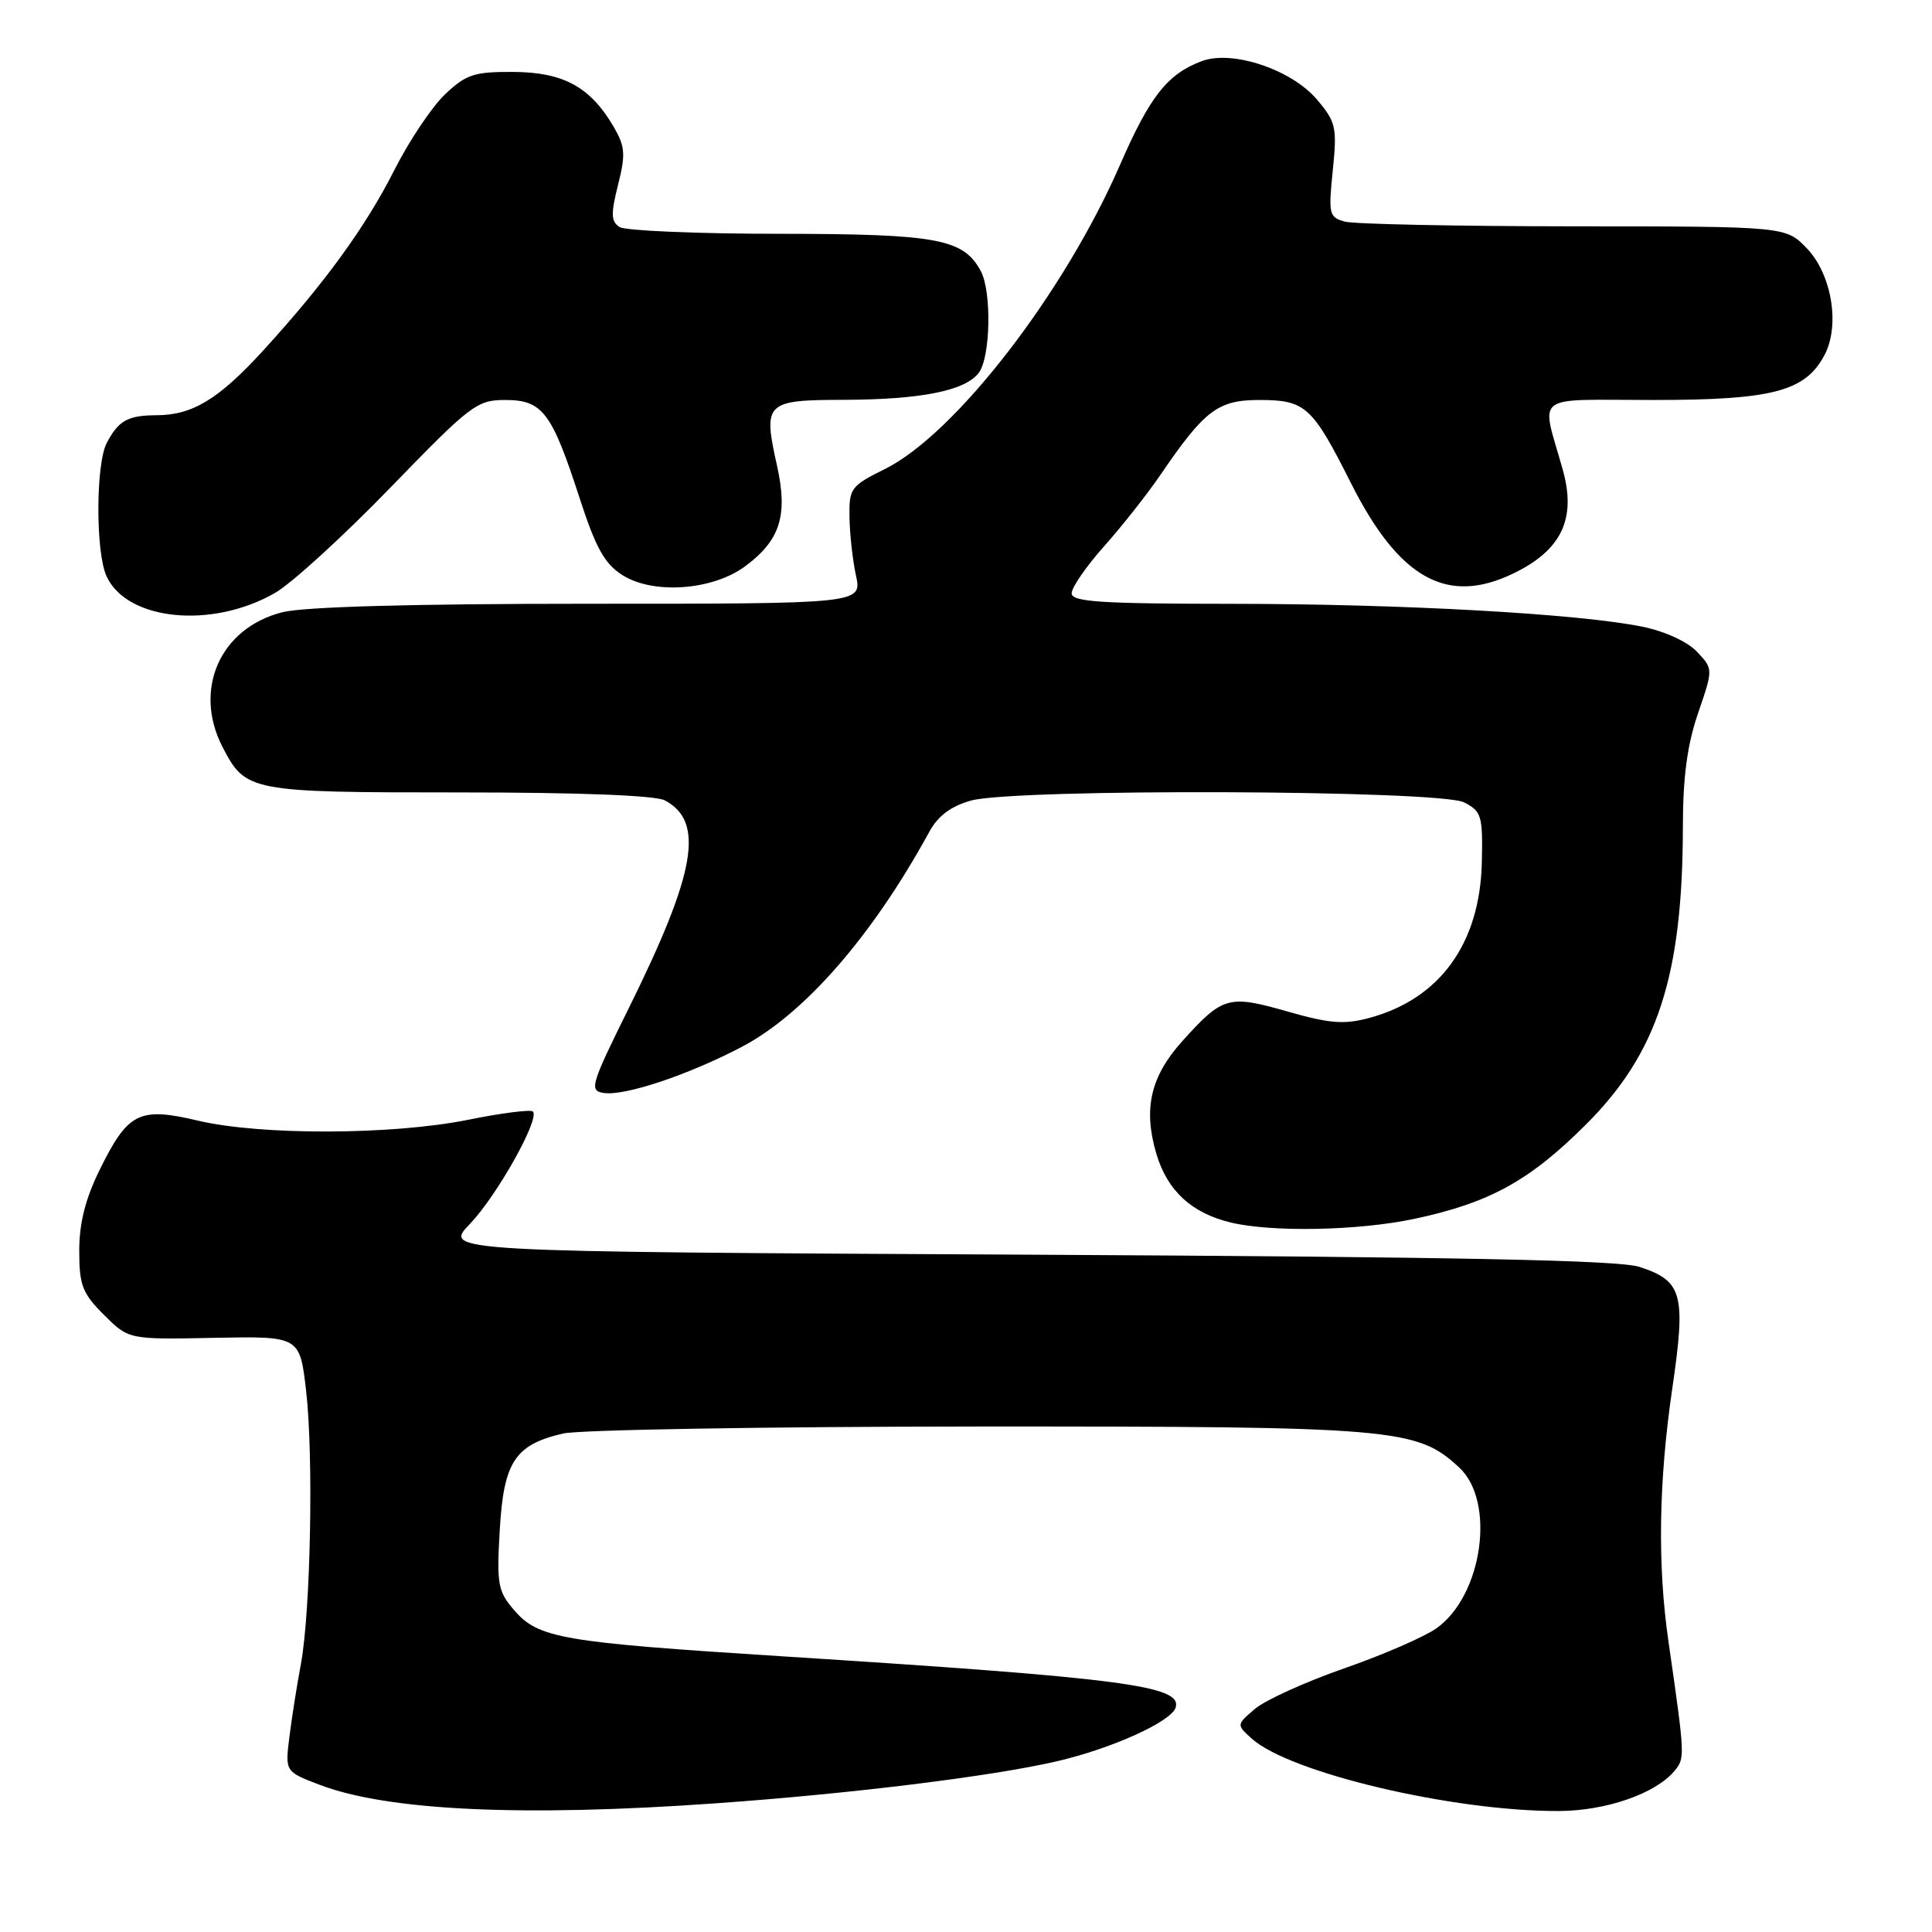 <?xml version="1.0" encoding="UTF-8" standalone="no"?>
<!DOCTYPE svg PUBLIC "-//W3C//DTD SVG 1.1//EN" "http://www.w3.org/Graphics/SVG/1.1/DTD/svg11.dtd" >
<svg xmlns="http://www.w3.org/2000/svg" xmlns:xlink="http://www.w3.org/1999/xlink" version="1.1" viewBox="0 0 256 256">
 <g >
 <path fill="currentColor"
d=" M 94.81 238.95 C 112.78 237.68 131.31 235.39 140.00 233.39 C 147.31 231.70 155.20 228.13 155.78 226.26 C 156.67 223.36 148.76 222.34 103.50 219.46 C 74.41 217.61 71.34 217.08 68.13 213.36 C 65.97 210.85 65.80 209.93 66.22 202.75 C 66.74 193.70 68.23 191.43 74.60 189.95 C 76.74 189.45 101.48 189.04 129.57 189.02 C 184.92 189.00 187.73 189.24 193.35 194.45 C 198.21 198.95 196.46 211.40 190.35 215.75 C 188.77 216.88 183.25 219.28 178.08 221.08 C 172.92 222.88 167.60 225.30 166.27 226.45 C 163.83 228.54 163.83 228.54 165.86 230.37 C 170.87 234.90 192.48 240.01 206.50 239.97 C 212.77 239.96 219.38 237.67 221.88 234.65 C 223.29 232.95 223.28 232.79 221.08 217.50 C 219.61 207.36 219.78 196.38 221.58 184.02 C 223.42 171.47 222.95 169.73 217.24 167.87 C 214.48 166.97 193.31 166.55 136.12 166.25 C 58.73 165.86 58.73 165.86 62.26 162.18 C 65.85 158.44 71.57 148.23 70.61 147.28 C 70.32 146.99 66.46 147.48 62.02 148.38 C 51.98 150.40 34.56 150.46 26.23 148.49 C 18.43 146.65 16.96 147.39 13.21 155.00 C 11.31 158.86 10.50 162.06 10.50 165.73 C 10.50 170.31 10.91 171.37 13.78 174.23 C 17.06 177.50 17.06 177.50 28.39 177.27 C 39.72 177.05 39.72 177.05 40.56 184.27 C 41.56 192.91 41.16 213.51 39.87 220.50 C 39.35 223.25 38.67 227.58 38.35 230.12 C 37.77 234.75 37.77 234.75 42.37 236.50 C 51.35 239.93 69.28 240.77 94.81 238.95 Z  M 187.38 161.51 C 197.32 159.40 202.64 156.49 210.09 149.06 C 219.65 139.55 222.98 129.31 222.99 109.41 C 223.00 102.92 223.58 98.64 225.01 94.48 C 227.01 88.64 227.01 88.64 224.87 86.37 C 223.62 85.03 220.61 83.65 217.62 83.04 C 209.17 81.32 185.82 80.02 163.25 80.01 C 145.77 80.00 142.00 79.75 142.00 78.61 C 142.00 77.84 143.94 75.03 146.32 72.36 C 148.70 69.69 152.02 65.47 153.71 63.00 C 159.62 54.33 161.37 53.00 166.88 53.00 C 172.97 53.00 173.89 53.84 178.99 63.98 C 185.38 76.69 191.75 80.24 200.54 75.98 C 206.93 72.89 208.90 68.73 207.07 62.22 C 204.19 51.95 202.81 53.00 219.13 53.00 C 234.93 53.00 239.24 51.85 241.78 47.00 C 243.83 43.07 242.71 36.35 239.43 32.92 C 236.63 30.00 236.63 30.00 208.56 29.99 C 193.13 29.98 179.48 29.70 178.23 29.37 C 176.10 28.79 176.01 28.41 176.60 22.59 C 177.18 16.90 177.03 16.19 174.54 13.23 C 171.16 9.21 163.26 6.57 159.21 8.11 C 154.68 9.82 152.35 12.79 148.41 21.84 C 141.01 38.84 126.57 57.52 117.27 62.14 C 112.74 64.38 112.50 64.71 112.56 68.50 C 112.59 70.70 112.97 74.19 113.42 76.25 C 114.22 80.00 114.22 80.00 78.05 80.00 C 54.63 80.00 40.32 80.40 37.43 81.12 C 29.17 83.20 25.55 91.36 29.49 98.99 C 32.55 104.90 33.07 105.00 60.79 105.00 C 76.74 105.00 86.87 105.39 88.11 106.06 C 93.38 108.88 92.21 115.61 83.36 133.50 C 78.27 143.77 78.05 144.52 79.98 144.82 C 82.76 145.26 91.19 142.44 98.30 138.71 C 106.58 134.36 115.59 124.03 123.16 110.18 C 124.30 108.10 126.03 106.81 128.66 106.08 C 134.49 104.46 190.79 104.67 194.00 106.32 C 196.32 107.51 196.49 108.09 196.35 114.30 C 196.10 125.03 190.78 132.37 181.44 134.88 C 178.11 135.78 176.19 135.63 170.57 134.02 C 162.80 131.80 162.03 132.01 156.72 137.89 C 152.45 142.62 151.45 146.90 153.23 152.90 C 154.67 157.78 157.93 160.77 163.12 162.00 C 168.63 163.30 180.01 163.07 187.38 161.51 Z  M 36.50 78.53 C 38.70 77.25 45.56 70.98 51.74 64.60 C 62.35 53.65 63.19 53.00 66.93 53.00 C 71.88 53.00 73.10 54.60 76.77 65.91 C 78.96 72.65 80.10 74.70 82.50 76.22 C 86.58 78.79 94.42 78.23 98.73 75.04 C 103.39 71.59 104.43 68.30 102.95 61.66 C 101.09 53.35 101.44 53.00 111.72 52.98 C 122.09 52.95 127.96 51.77 129.72 49.36 C 131.25 47.27 131.41 38.64 129.97 35.94 C 127.67 31.64 124.24 31.00 103.30 30.98 C 92.41 30.98 82.87 30.57 82.11 30.09 C 80.96 29.36 80.92 28.38 81.89 24.51 C 82.92 20.43 82.84 19.42 81.29 16.76 C 78.22 11.52 74.65 9.57 68.04 9.53 C 62.83 9.50 61.77 9.85 58.97 12.50 C 57.23 14.15 54.22 18.65 52.27 22.50 C 48.44 30.08 43.01 37.54 34.88 46.44 C 28.99 52.88 25.53 54.99 20.80 55.02 C 16.94 55.03 15.72 55.71 14.15 58.68 C 12.68 61.47 12.66 73.15 14.11 76.34 C 16.81 82.27 28.15 83.38 36.50 78.53 Z "/>
</g>
</svg>
